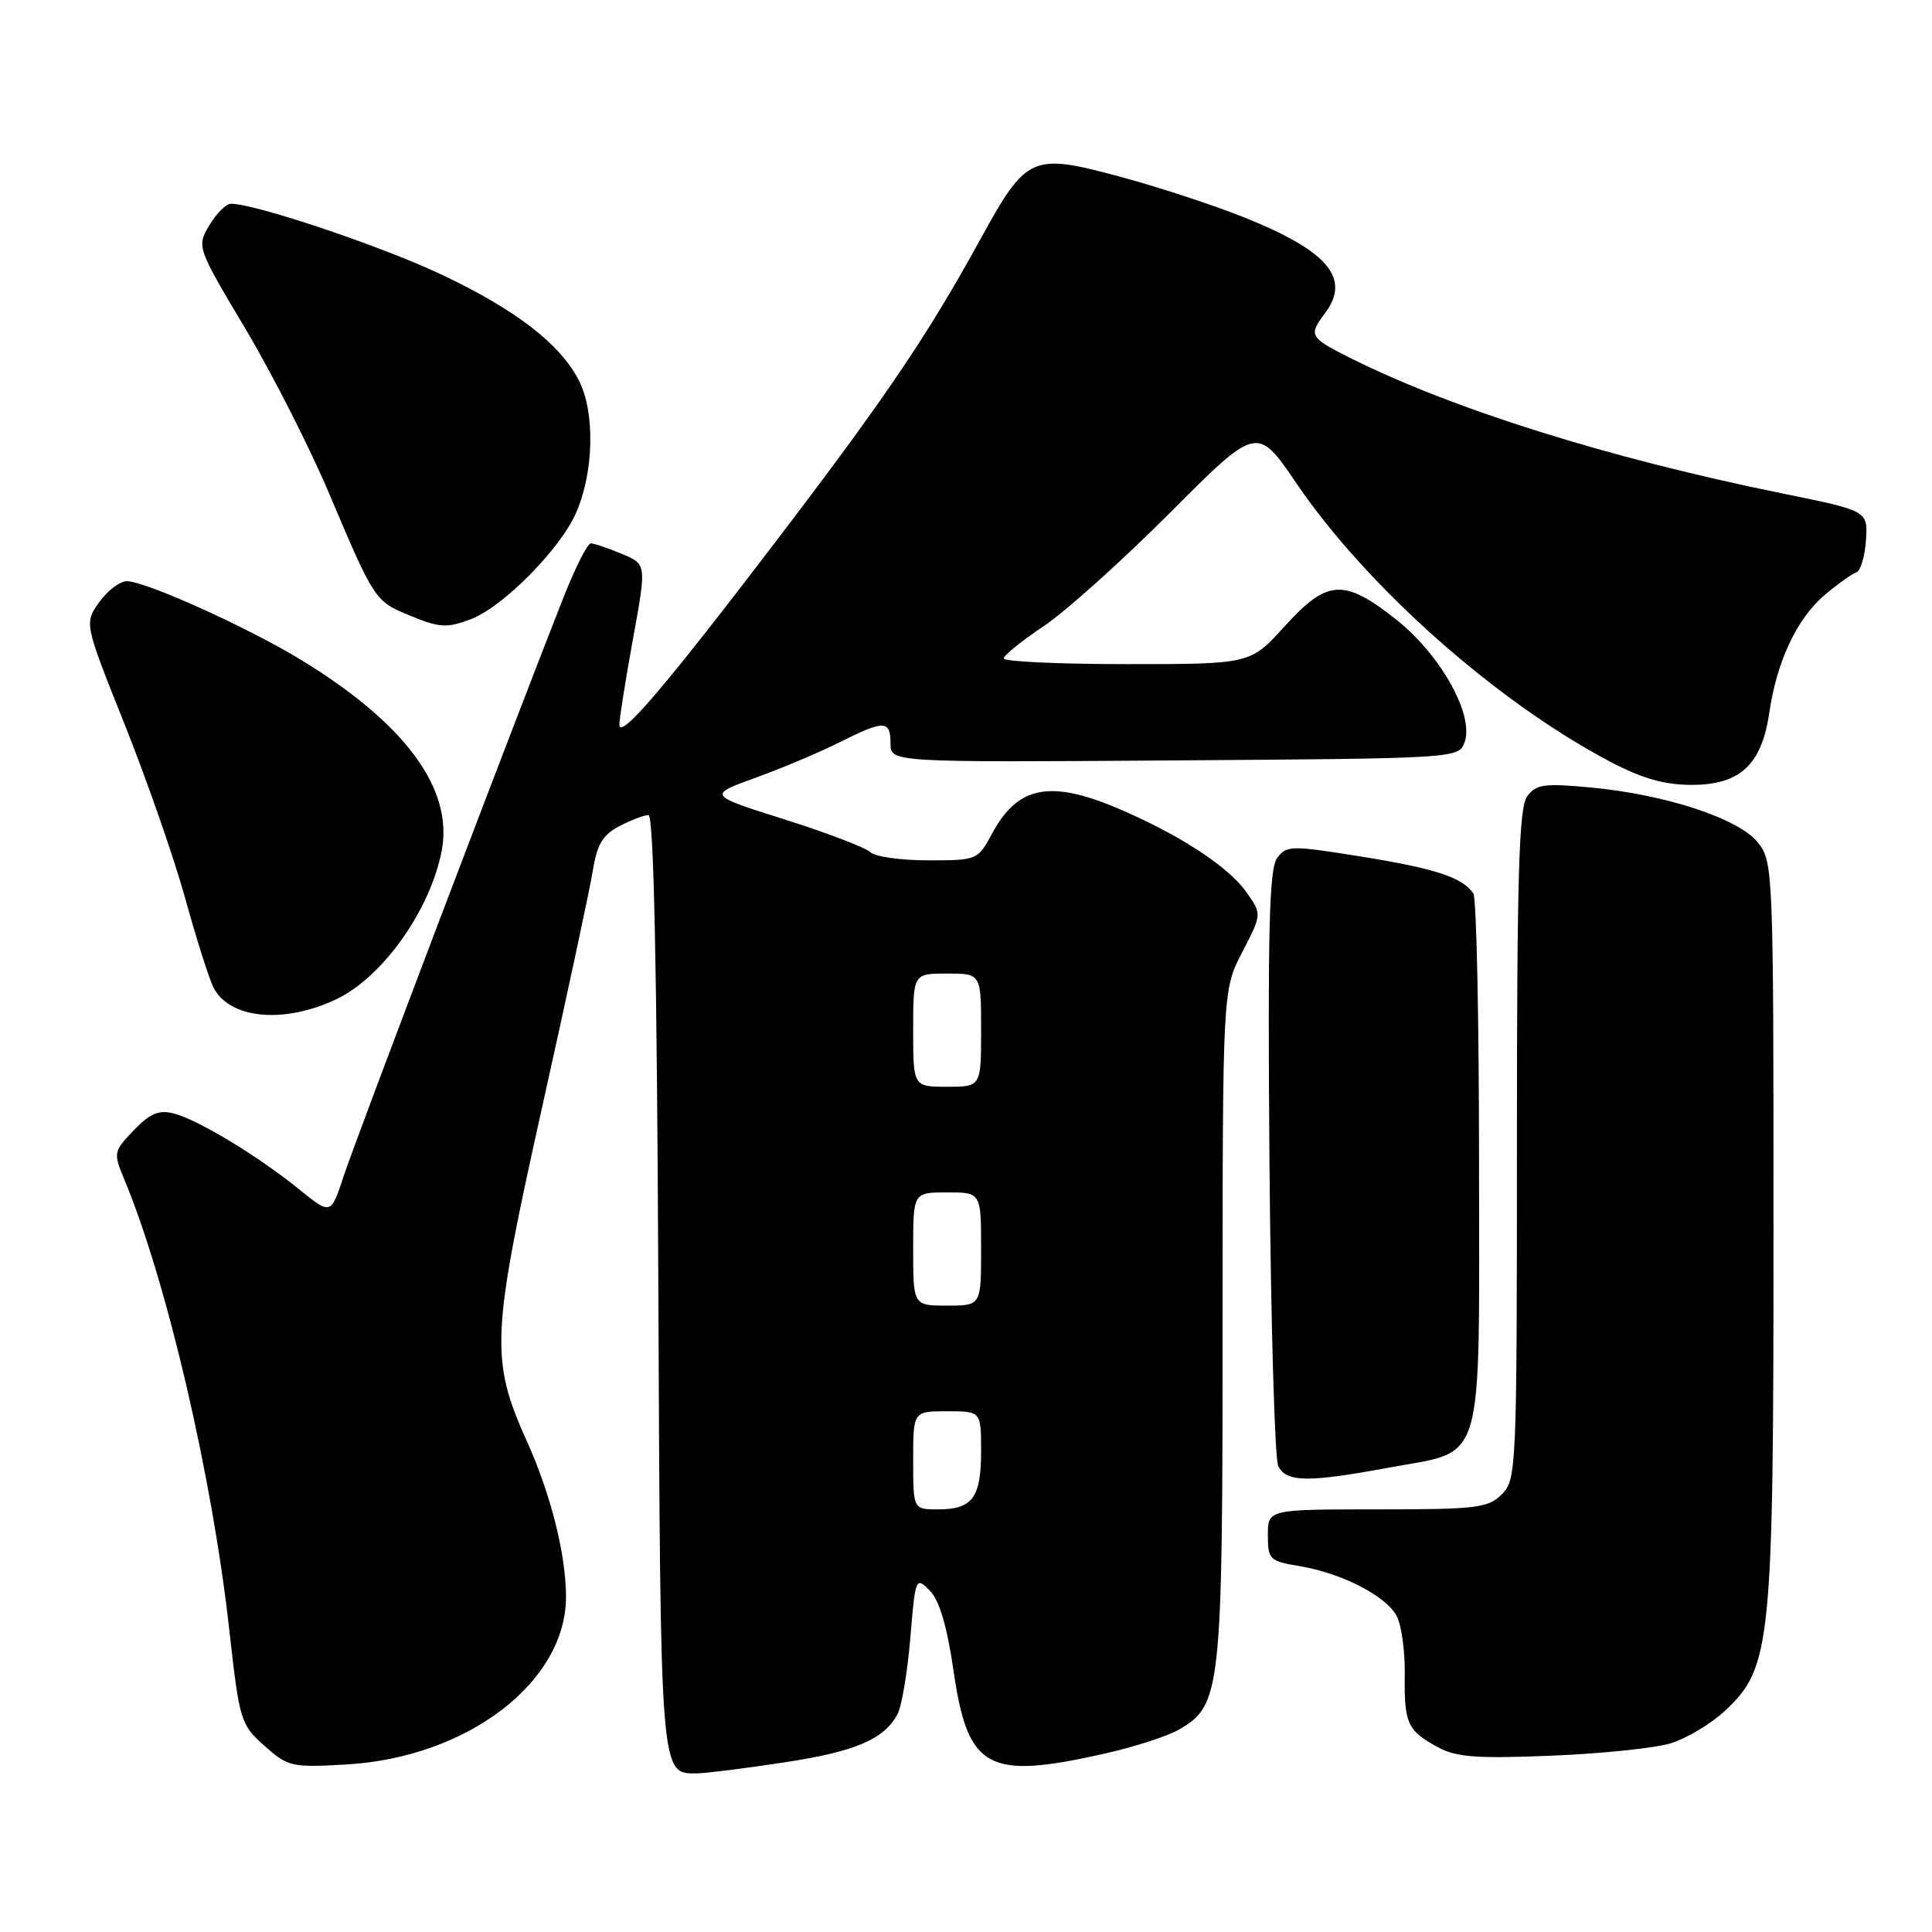 <?xml version="1.0" encoding="UTF-8" standalone="no"?>
<!DOCTYPE svg PUBLIC "-//W3C//DTD SVG 1.1//EN" "http://www.w3.org/Graphics/SVG/1.1/DTD/svg11.dtd" >
<svg xmlns="http://www.w3.org/2000/svg" xmlns:xlink="http://www.w3.org/1999/xlink" version="1.1" viewBox="0 0 256 256">
 <g >
 <path fill="currentColor"
d=" M 103.83 233.54 C 113.33 232.10 117.14 230.48 118.93 227.13 C 119.48 226.10 120.24 221.57 120.62 217.06 C 121.29 209.02 121.34 208.89 123.18 210.74 C 124.47 212.02 125.48 215.44 126.36 221.46 C 128.25 234.43 130.85 235.85 146.30 232.38 C 150.26 231.49 154.72 230.05 156.22 229.18 C 161.81 225.94 162.00 224.14 162.00 175.57 C 162.00 131.18 162.00 131.18 164.61 126.15 C 167.22 121.12 167.22 121.12 165.10 118.14 C 162.71 114.79 156.14 110.52 148.15 107.13 C 139.13 103.30 134.85 104.15 131.47 110.43 C 129.56 113.97 129.48 114.00 122.97 114.00 C 119.36 114.00 115.91 113.51 115.31 112.91 C 114.72 112.32 109.62 110.37 104.00 108.59 C 93.76 105.36 93.76 105.36 100.13 103.05 C 103.63 101.78 108.62 99.68 111.22 98.37 C 117.16 95.39 118.00 95.40 118.00 98.51 C 118.00 101.02 118.00 101.02 155.64 100.76 C 192.97 100.50 193.28 100.48 194.06 98.38 C 195.38 94.79 190.92 86.78 185.00 82.09 C 178.07 76.62 175.88 76.75 170.21 83.00 C 165.68 88.00 165.68 88.00 149.34 88.00 C 140.35 88.00 133.00 87.66 133.00 87.25 C 133.00 86.84 135.37 84.93 138.25 83.00 C 141.14 81.08 148.69 74.30 155.03 67.94 C 166.57 56.38 166.57 56.38 171.78 64.04 C 181.12 77.77 198.29 93.00 213.36 100.93 C 217.60 103.16 220.56 104.00 224.15 104.00 C 230.57 104.00 233.43 101.34 234.44 94.44 C 235.44 87.60 238.13 81.91 241.81 78.81 C 243.52 77.37 245.39 76.04 245.96 75.85 C 246.53 75.66 247.11 73.74 247.25 71.59 C 247.50 67.69 247.50 67.69 236.30 65.41 C 213.07 60.69 192.45 54.22 178.75 47.35 C 173.55 44.74 173.37 44.41 175.53 41.56 C 179.04 36.92 176.05 33.31 165.00 28.86 C 160.88 27.20 153.31 24.72 148.18 23.35 C 136.69 20.28 136.01 20.59 129.90 31.71 C 122.95 44.37 117.46 52.50 103.37 71.00 C 88.15 91.00 82.05 98.15 82.07 96.00 C 82.08 95.17 82.89 90.06 83.88 84.63 C 85.68 74.76 85.68 74.76 82.37 73.38 C 80.55 72.62 78.71 72.00 78.28 72.00 C 77.85 72.00 76.20 75.26 74.63 79.25 C 68.06 95.90 47.16 150.90 45.57 155.75 C 43.84 161.00 43.84 161.00 39.67 157.62 C 34.22 153.19 26.15 148.31 22.98 147.53 C 21.04 147.04 19.85 147.55 17.71 149.78 C 15.05 152.56 15.01 152.77 16.43 156.18 C 22.07 169.69 28.11 195.56 30.38 215.95 C 31.73 228.02 31.87 228.49 35.03 231.32 C 38.16 234.11 38.63 234.22 45.92 233.80 C 61.93 232.87 75.00 222.89 75.00 211.59 C 75.00 206.02 72.99 198.02 69.84 191.03 C 64.93 180.12 65.07 177.05 71.88 146.50 C 75.19 131.65 78.21 117.57 78.58 115.21 C 79.12 111.87 79.90 110.59 82.09 109.46 C 83.63 108.66 85.36 108.00 85.93 108.00 C 86.62 108.00 87.05 128.36 87.23 169.85 C 87.52 235.92 87.45 235.02 92.37 234.98 C 93.54 234.97 98.70 234.32 103.83 233.54 Z  M 221.34 231.01 C 223.46 230.37 226.71 228.42 228.58 226.68 C 234.70 220.94 235.00 217.97 235.00 162.92 C 235.00 115.36 234.95 114.21 232.95 111.66 C 230.44 108.47 220.72 105.27 210.73 104.34 C 204.59 103.77 203.53 103.92 202.35 105.53 C 201.26 107.02 201.00 116.04 201.00 151.69 C 201.00 194.67 200.94 196.06 199.00 198.00 C 197.18 199.82 195.67 200.00 182.50 200.00 C 168.00 200.00 168.00 200.00 168.00 203.41 C 168.00 206.65 168.22 206.86 172.25 207.53 C 177.80 208.46 183.64 211.46 185.07 214.13 C 185.70 215.31 186.18 218.79 186.14 221.88 C 186.05 228.37 186.47 229.30 190.52 231.51 C 192.96 232.84 195.66 233.04 205.50 232.64 C 212.10 232.38 219.23 231.64 221.34 231.01 Z  M 184.14 194.45 C 196.87 192.10 196.00 195.05 195.98 154.14 C 195.98 135.09 195.64 119.00 195.23 118.40 C 193.81 116.27 190.24 115.09 180.43 113.51 C 171.03 112.00 170.46 112.01 169.22 113.71 C 168.17 115.13 167.97 123.38 168.21 154.00 C 168.39 175.18 168.91 193.29 169.37 194.25 C 170.42 196.42 173.29 196.46 184.14 194.45 Z  M 44.57 132.40 C 50.72 129.48 57.06 120.52 58.54 112.66 C 60.07 104.47 53.62 95.77 39.73 87.34 C 32.72 83.08 19.30 77.03 16.82 77.01 C 15.89 77.01 14.24 78.26 13.15 79.79 C 11.16 82.58 11.16 82.58 16.54 96.04 C 19.49 103.44 23.09 113.78 24.53 119.00 C 25.97 124.22 27.65 129.52 28.25 130.77 C 30.32 135.00 37.56 135.73 44.57 132.40 Z  M 62.43 82.03 C 66.62 80.43 74.17 72.82 76.30 68.03 C 78.70 62.63 78.88 54.61 76.69 50.38 C 74.20 45.55 68.31 41.02 58.52 36.39 C 50.56 32.62 33.84 27.00 30.60 27.00 C 29.96 27.00 28.67 28.28 27.74 29.85 C 26.06 32.70 26.07 32.73 32.54 43.60 C 36.11 49.60 41.11 59.45 43.66 65.50 C 49.49 79.30 49.72 79.66 53.98 81.43 C 58.25 83.21 59.15 83.27 62.43 82.03 Z  M 121.00 193.50 C 121.00 187.00 121.00 187.00 125.50 187.00 C 130.00 187.00 130.00 187.00 130.00 192.30 C 130.00 198.45 128.86 200.00 124.30 200.00 C 121.00 200.00 121.00 200.00 121.00 193.50 Z  M 121.00 165.50 C 121.00 158.00 121.00 158.00 125.50 158.00 C 130.00 158.00 130.00 158.00 130.00 165.50 C 130.00 173.00 130.00 173.00 125.50 173.00 C 121.00 173.00 121.00 173.00 121.00 165.50 Z  M 121.00 136.50 C 121.00 129.00 121.00 129.00 125.50 129.00 C 130.00 129.00 130.00 129.00 130.00 136.50 C 130.00 144.00 130.00 144.00 125.50 144.00 C 121.00 144.00 121.00 144.00 121.00 136.50 Z "/>
</g>
</svg>